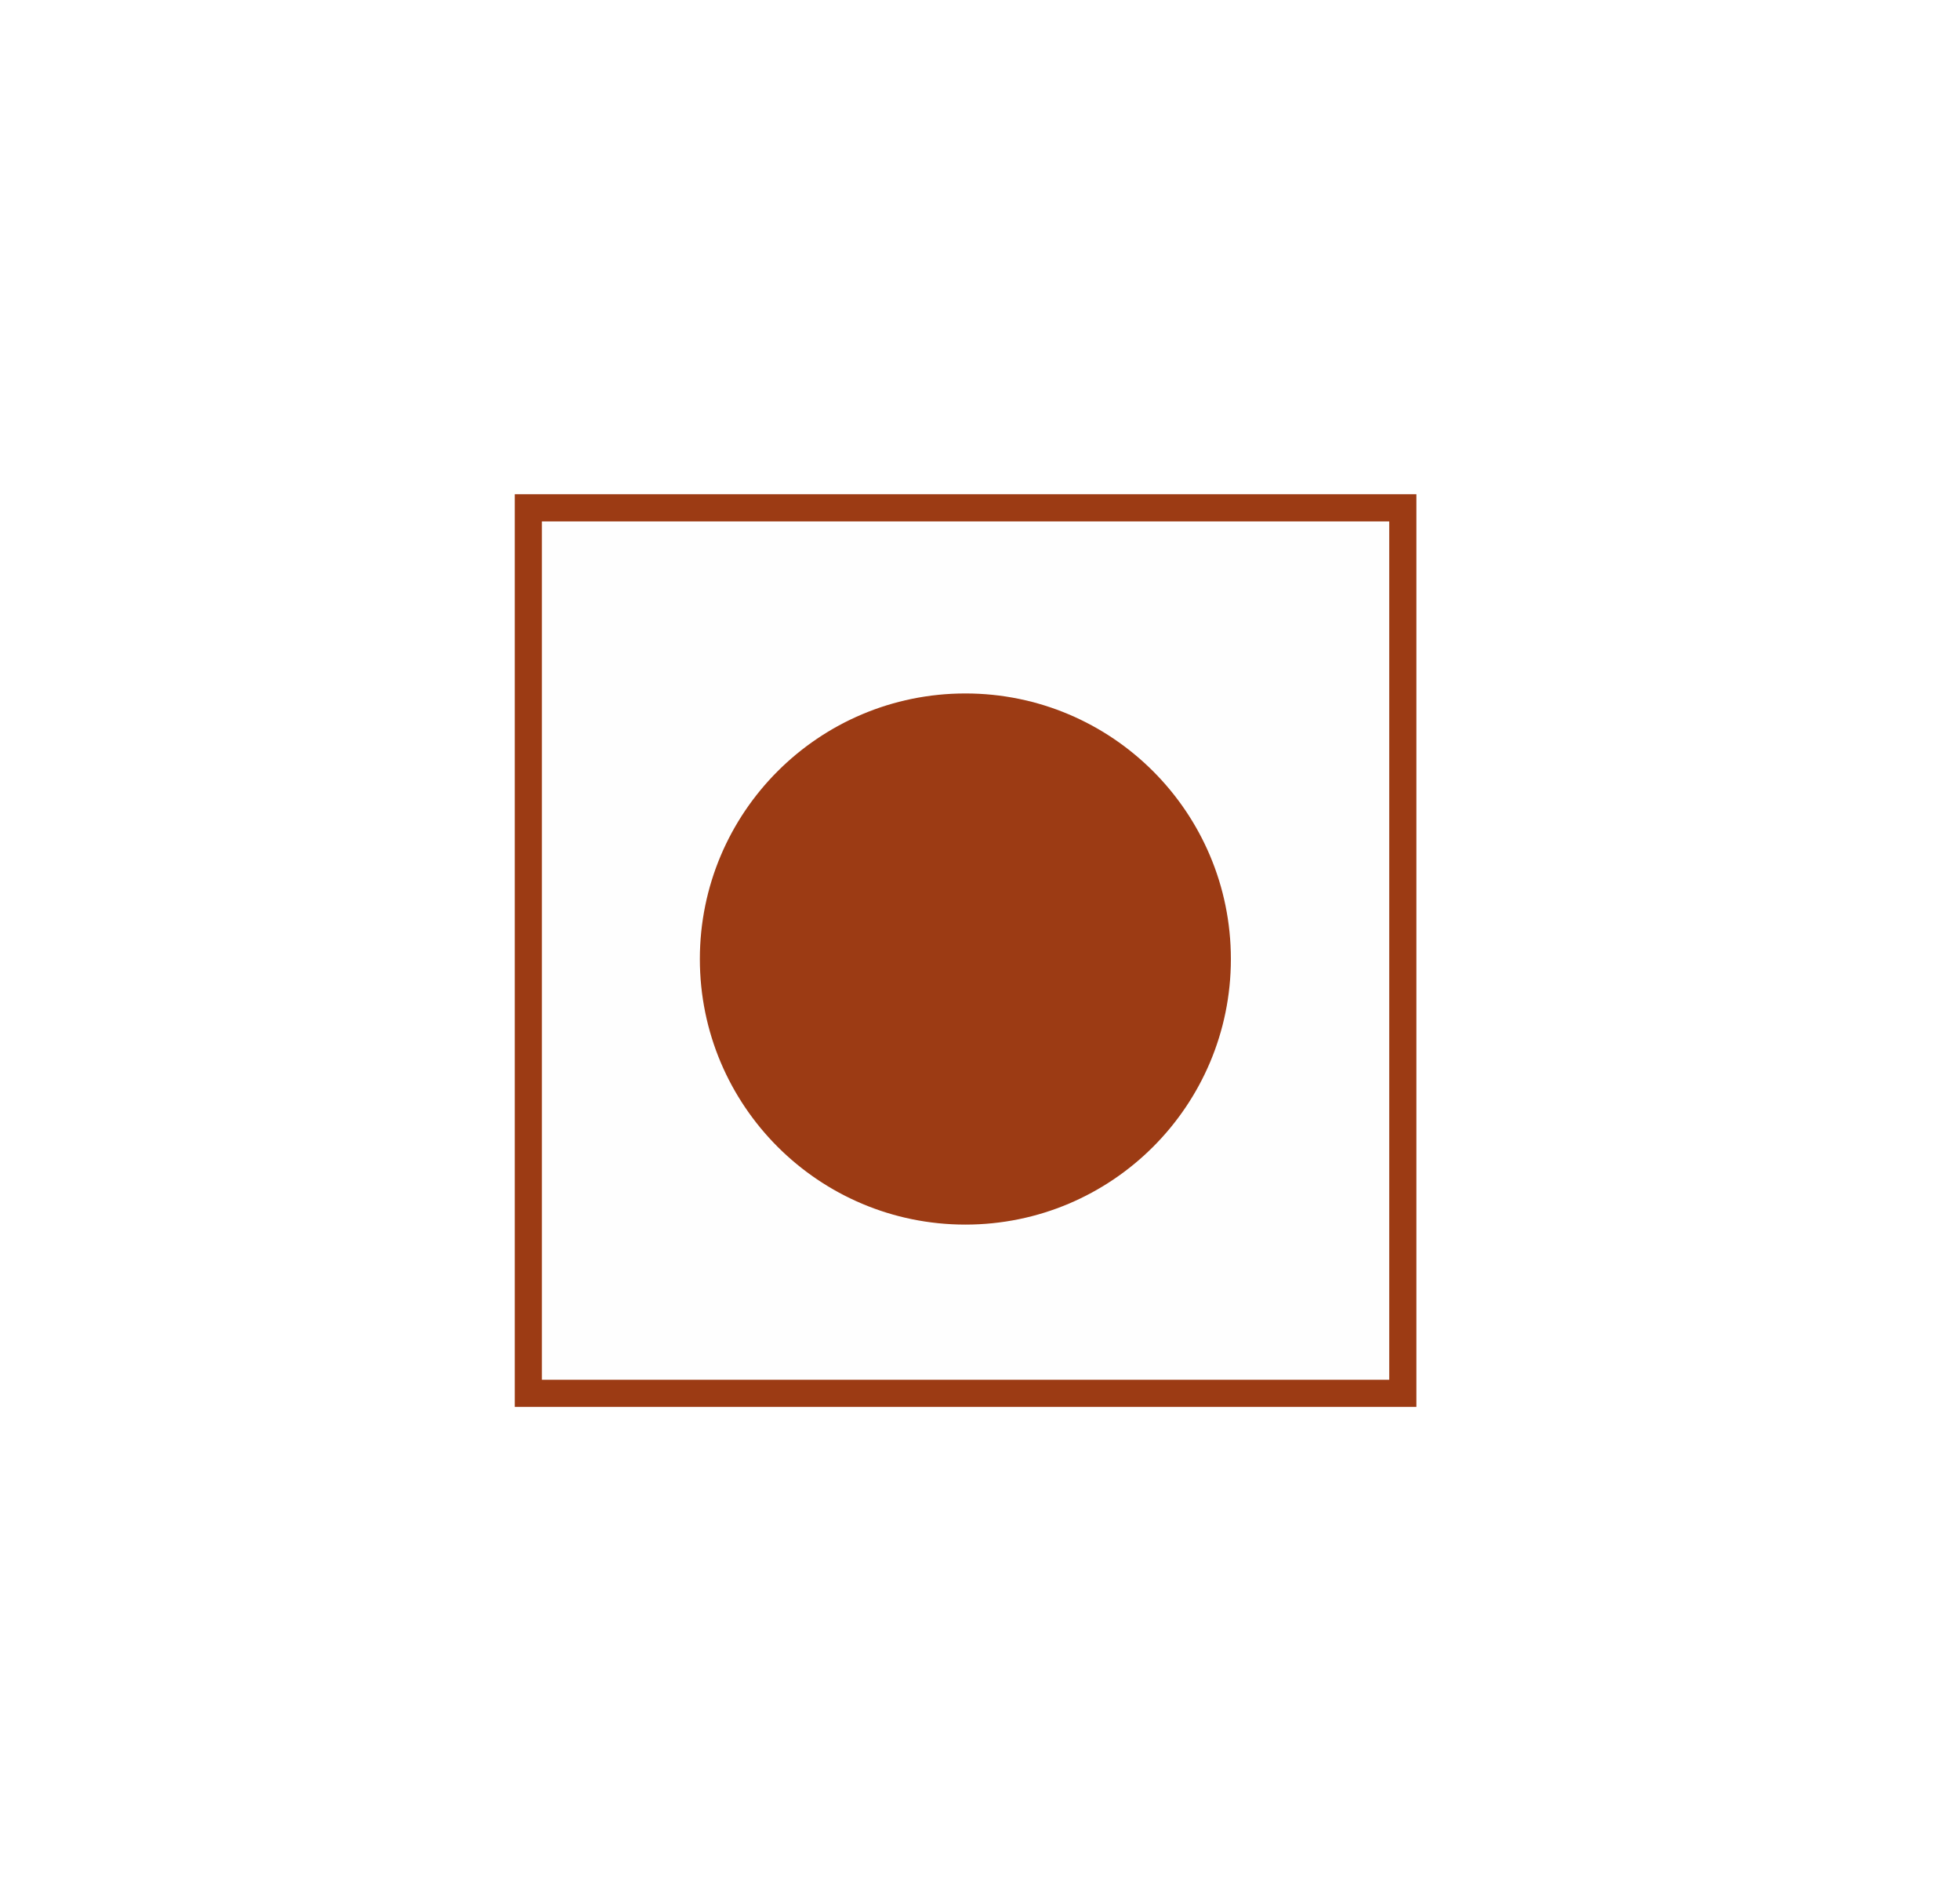 <svg width="29" height="28" viewBox="0 0 29 28" fill="none" xmlns="http://www.w3.org/2000/svg">
<g filter="url(#filter0_d_1_58)">
<rect x="2.22" y="1" width="24" height="24" rx="12" fill="white" fill-opacity="0.9" shape-rendering="crispEdges"/>
<g clip-path="url(#clip0_1_58)">
<g clip-path="url(#clip1_1_58)">
<path d="M20.756 6.512H7.817V19.611H20.756V6.512Z" fill="#FEFEFE" stroke="#9C3B14" stroke-width="0.402"/>
<path d="M14.284 16.914C16.342 16.914 18.011 15.245 18.011 13.187C18.011 11.128 16.342 9.459 14.284 9.459C12.225 9.459 10.556 11.128 10.556 13.187C10.556 15.245 12.225 16.914 14.284 16.914Z" fill="#9C3B14" stroke="#9C3B14" stroke-width="0.402"/>
</g>
</g>
</g>
<defs>
<filter id="filter0_d_1_58" x="0.22" y="0" width="28" height="28" filterUnits="userSpaceOnUse" color-interpolation-filters="sRGB">
<feFlood flood-opacity="0" result="BackgroundImageFix"/>
<feColorMatrix in="SourceAlpha" type="matrix" values="0 0 0 0 0 0 0 0 0 0 0 0 0 0 0 0 0 0 127 0" result="hardAlpha"/>
<feOffset dy="1"/>
<feGaussianBlur stdDeviation="1"/>
<feComposite in2="hardAlpha" operator="out"/>
<feColorMatrix type="matrix" values="0 0 0 0 0 0 0 0 0 0 0 0 0 0 0 0 0 0 0.05 0"/>
<feBlend mode="normal" in2="BackgroundImageFix" result="effect1_dropShadow_1_58"/>
<feBlend mode="normal" in="SourceGraphic" in2="effect1_dropShadow_1_58" result="shape"/>
</filter>
<clipPath id="clip0_1_58">
<rect width="16" height="16" fill="white" transform="translate(6.22 5)"/>
</clipPath>
<clipPath id="clip1_1_58">
<rect width="16" height="16" fill="white" transform="translate(6.22 5)"/>
</clipPath>
</defs>
</svg>
